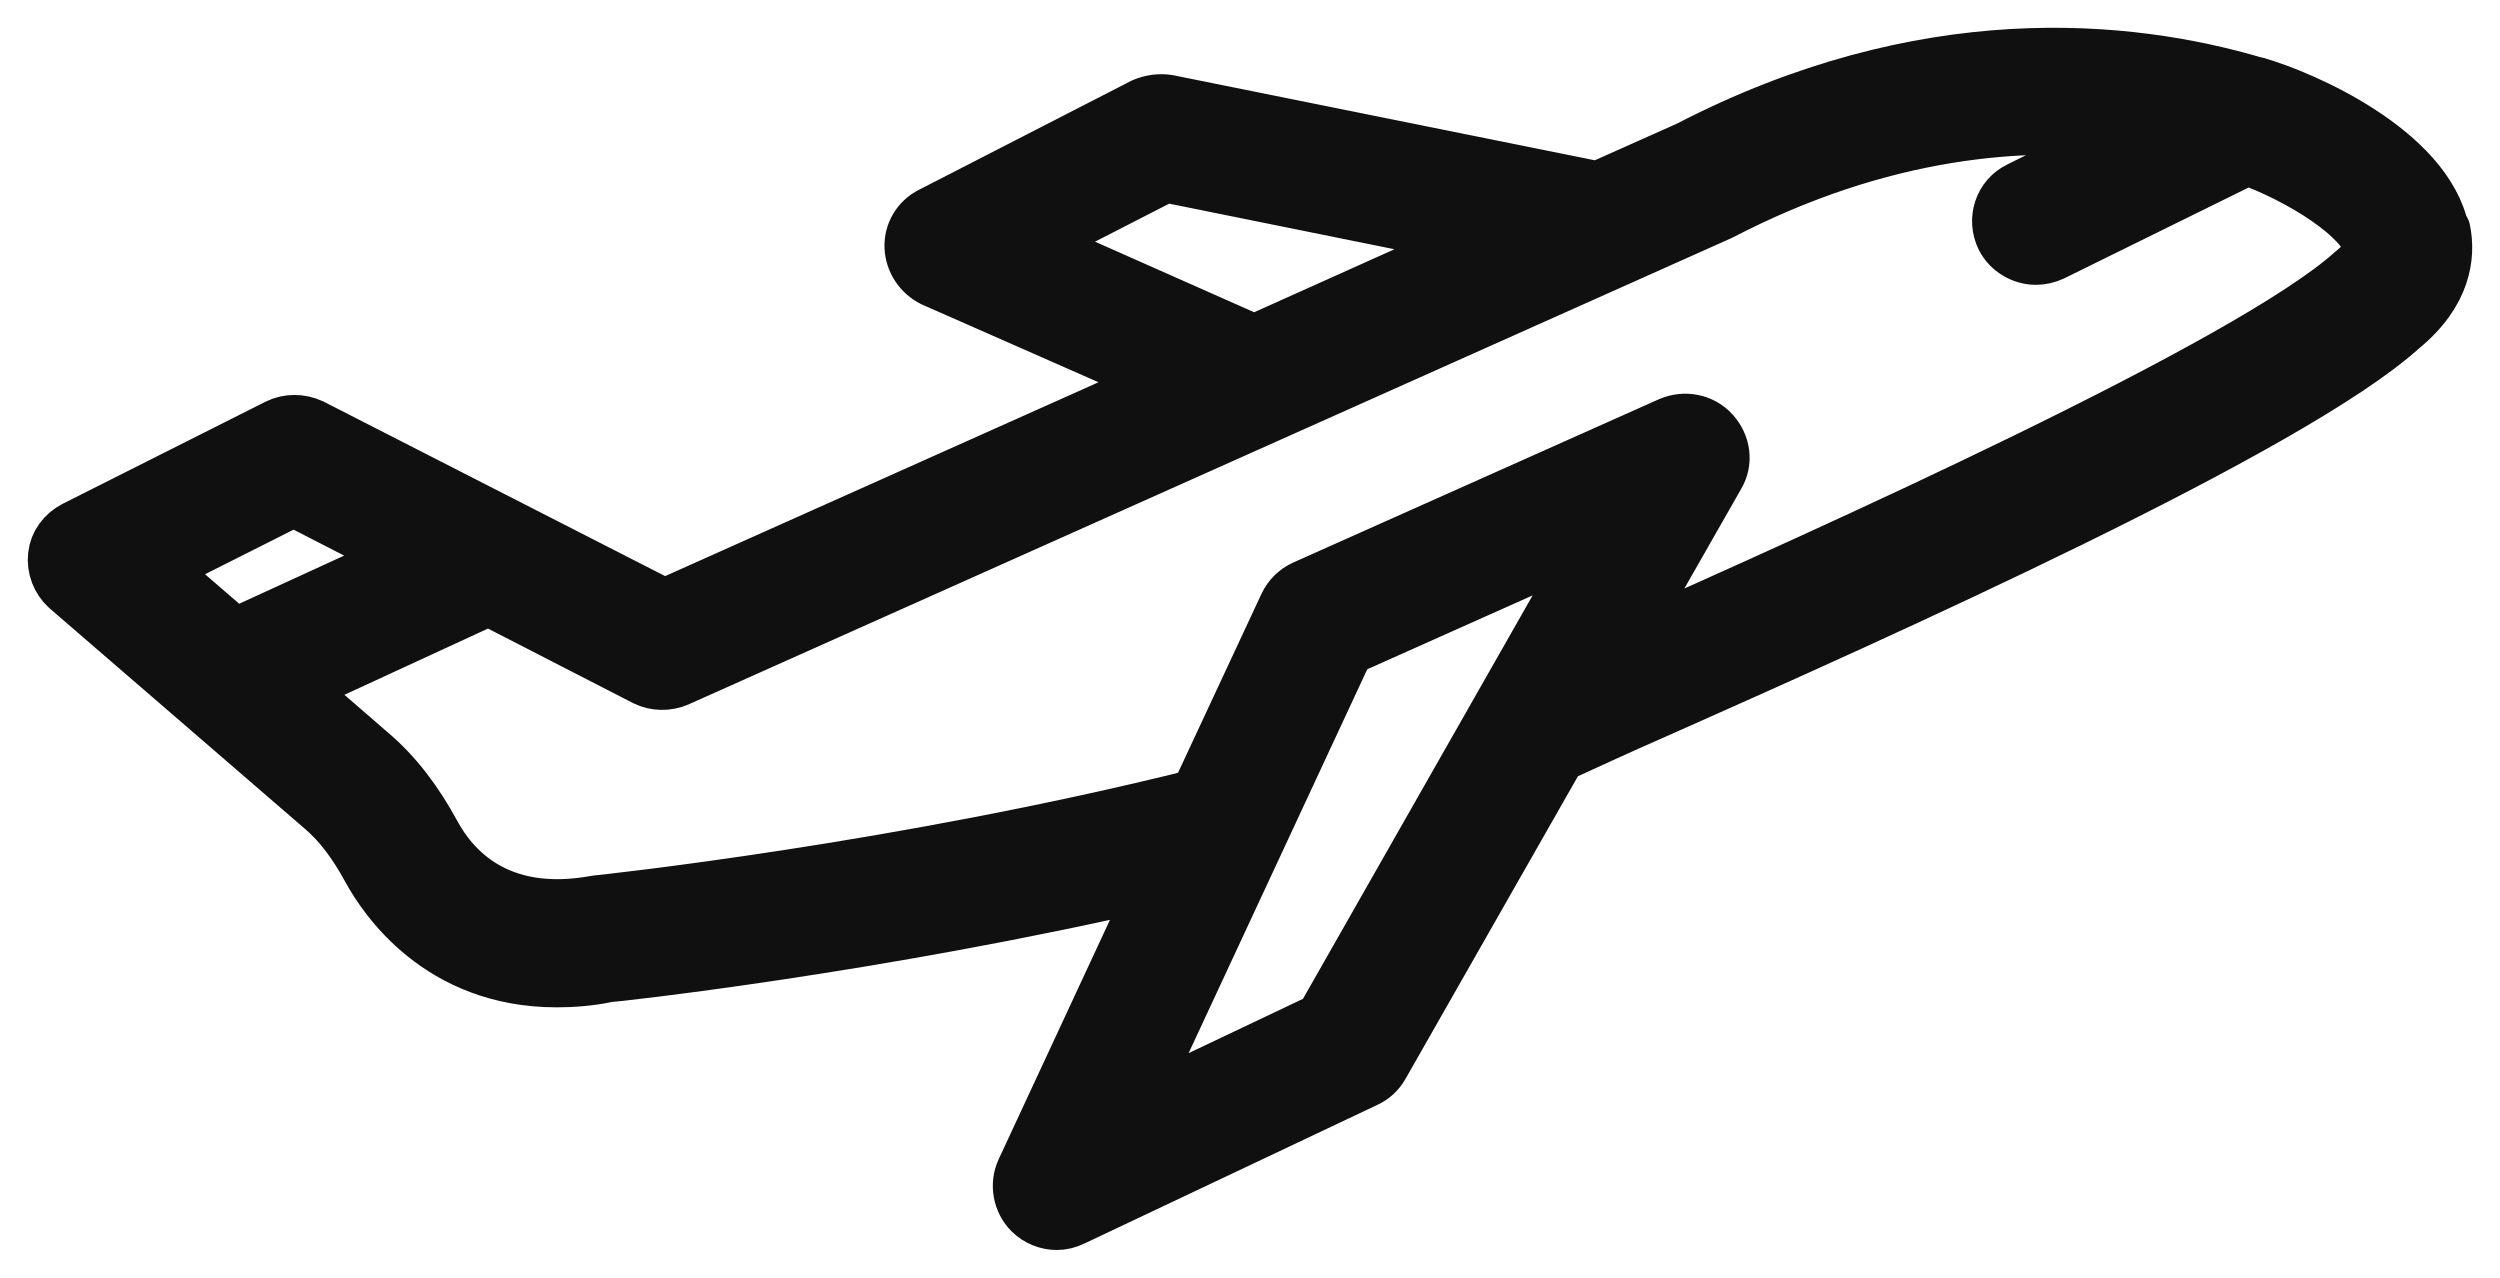 <svg width="45" height="23" viewBox="0 0 45 23" fill="none" xmlns="http://www.w3.org/2000/svg">
<path d="M43.947 4.161C43.655 2.731 41.458 1.766 40.606 1.523H40.594C38.273 0.835 34.618 0.491 30.402 2.676L28.765 3.407L21.018 1.844C20.872 1.822 20.726 1.844 20.592 1.899L16.768 3.862C16.544 3.973 16.41 4.206 16.421 4.449C16.432 4.693 16.578 4.915 16.802 5.026L21.006 6.877L11.958 10.924L5.601 7.676C5.41 7.587 5.186 7.587 5.007 7.676L1.351 9.516C1.161 9.616 1.026 9.793 1.004 10.004C0.981 10.215 1.06 10.425 1.217 10.569L5.814 14.539C6.139 14.816 6.408 15.182 6.655 15.636C6.935 16.146 7.911 17.632 10.018 17.632C10.299 17.632 10.613 17.61 10.927 17.543C10.983 17.543 15.748 17.033 20.861 15.847L18.428 21.08C18.316 21.324 18.372 21.623 18.562 21.811C18.686 21.933 18.854 22 19.022 22C19.112 22 19.213 21.978 19.302 21.933L24.572 19.439C24.695 19.384 24.796 19.295 24.864 19.173L28.048 13.585C28.463 13.397 29.079 13.108 29.864 12.765C33.833 11.002 41.222 7.698 43.218 5.891C43.992 5.259 44.059 4.594 43.969 4.15L43.947 4.161ZM18.551 4.383L20.973 3.141L26.725 4.305L22.576 6.168L18.551 4.383ZM5.287 8.973L7.339 10.026L4.222 11.456L2.798 10.226L5.287 8.973ZM23.81 18.363L20.356 20.004L24.236 11.667L28.777 9.638L23.81 18.363ZM42.355 4.915C40.482 6.6 32.948 9.971 29.315 11.589C29.248 11.623 29.192 11.645 29.124 11.678L30.907 8.552C31.053 8.308 31.008 8.008 30.817 7.798C30.627 7.587 30.324 7.532 30.066 7.642L23.485 10.581C23.339 10.647 23.227 10.758 23.159 10.902L21.556 14.339C16.185 15.681 10.848 16.246 10.736 16.257C8.931 16.59 8.124 15.625 7.798 15.026C7.473 14.428 7.103 13.94 6.655 13.563L5.287 12.377L8.796 10.758L11.622 12.21C11.801 12.299 12.014 12.299 12.194 12.221L30.963 3.829C33.867 2.321 36.457 2.121 38.442 2.376L36.356 3.407C36.031 3.562 35.908 3.951 36.065 4.272C36.177 4.494 36.412 4.627 36.648 4.627C36.749 4.627 36.838 4.605 36.939 4.56L40.449 2.831C41.424 3.174 42.568 3.906 42.68 4.427C42.68 4.472 42.714 4.627 42.355 4.915Z" fill="#101010" stroke="#101010" stroke-linejoin="round"/>
</svg>
